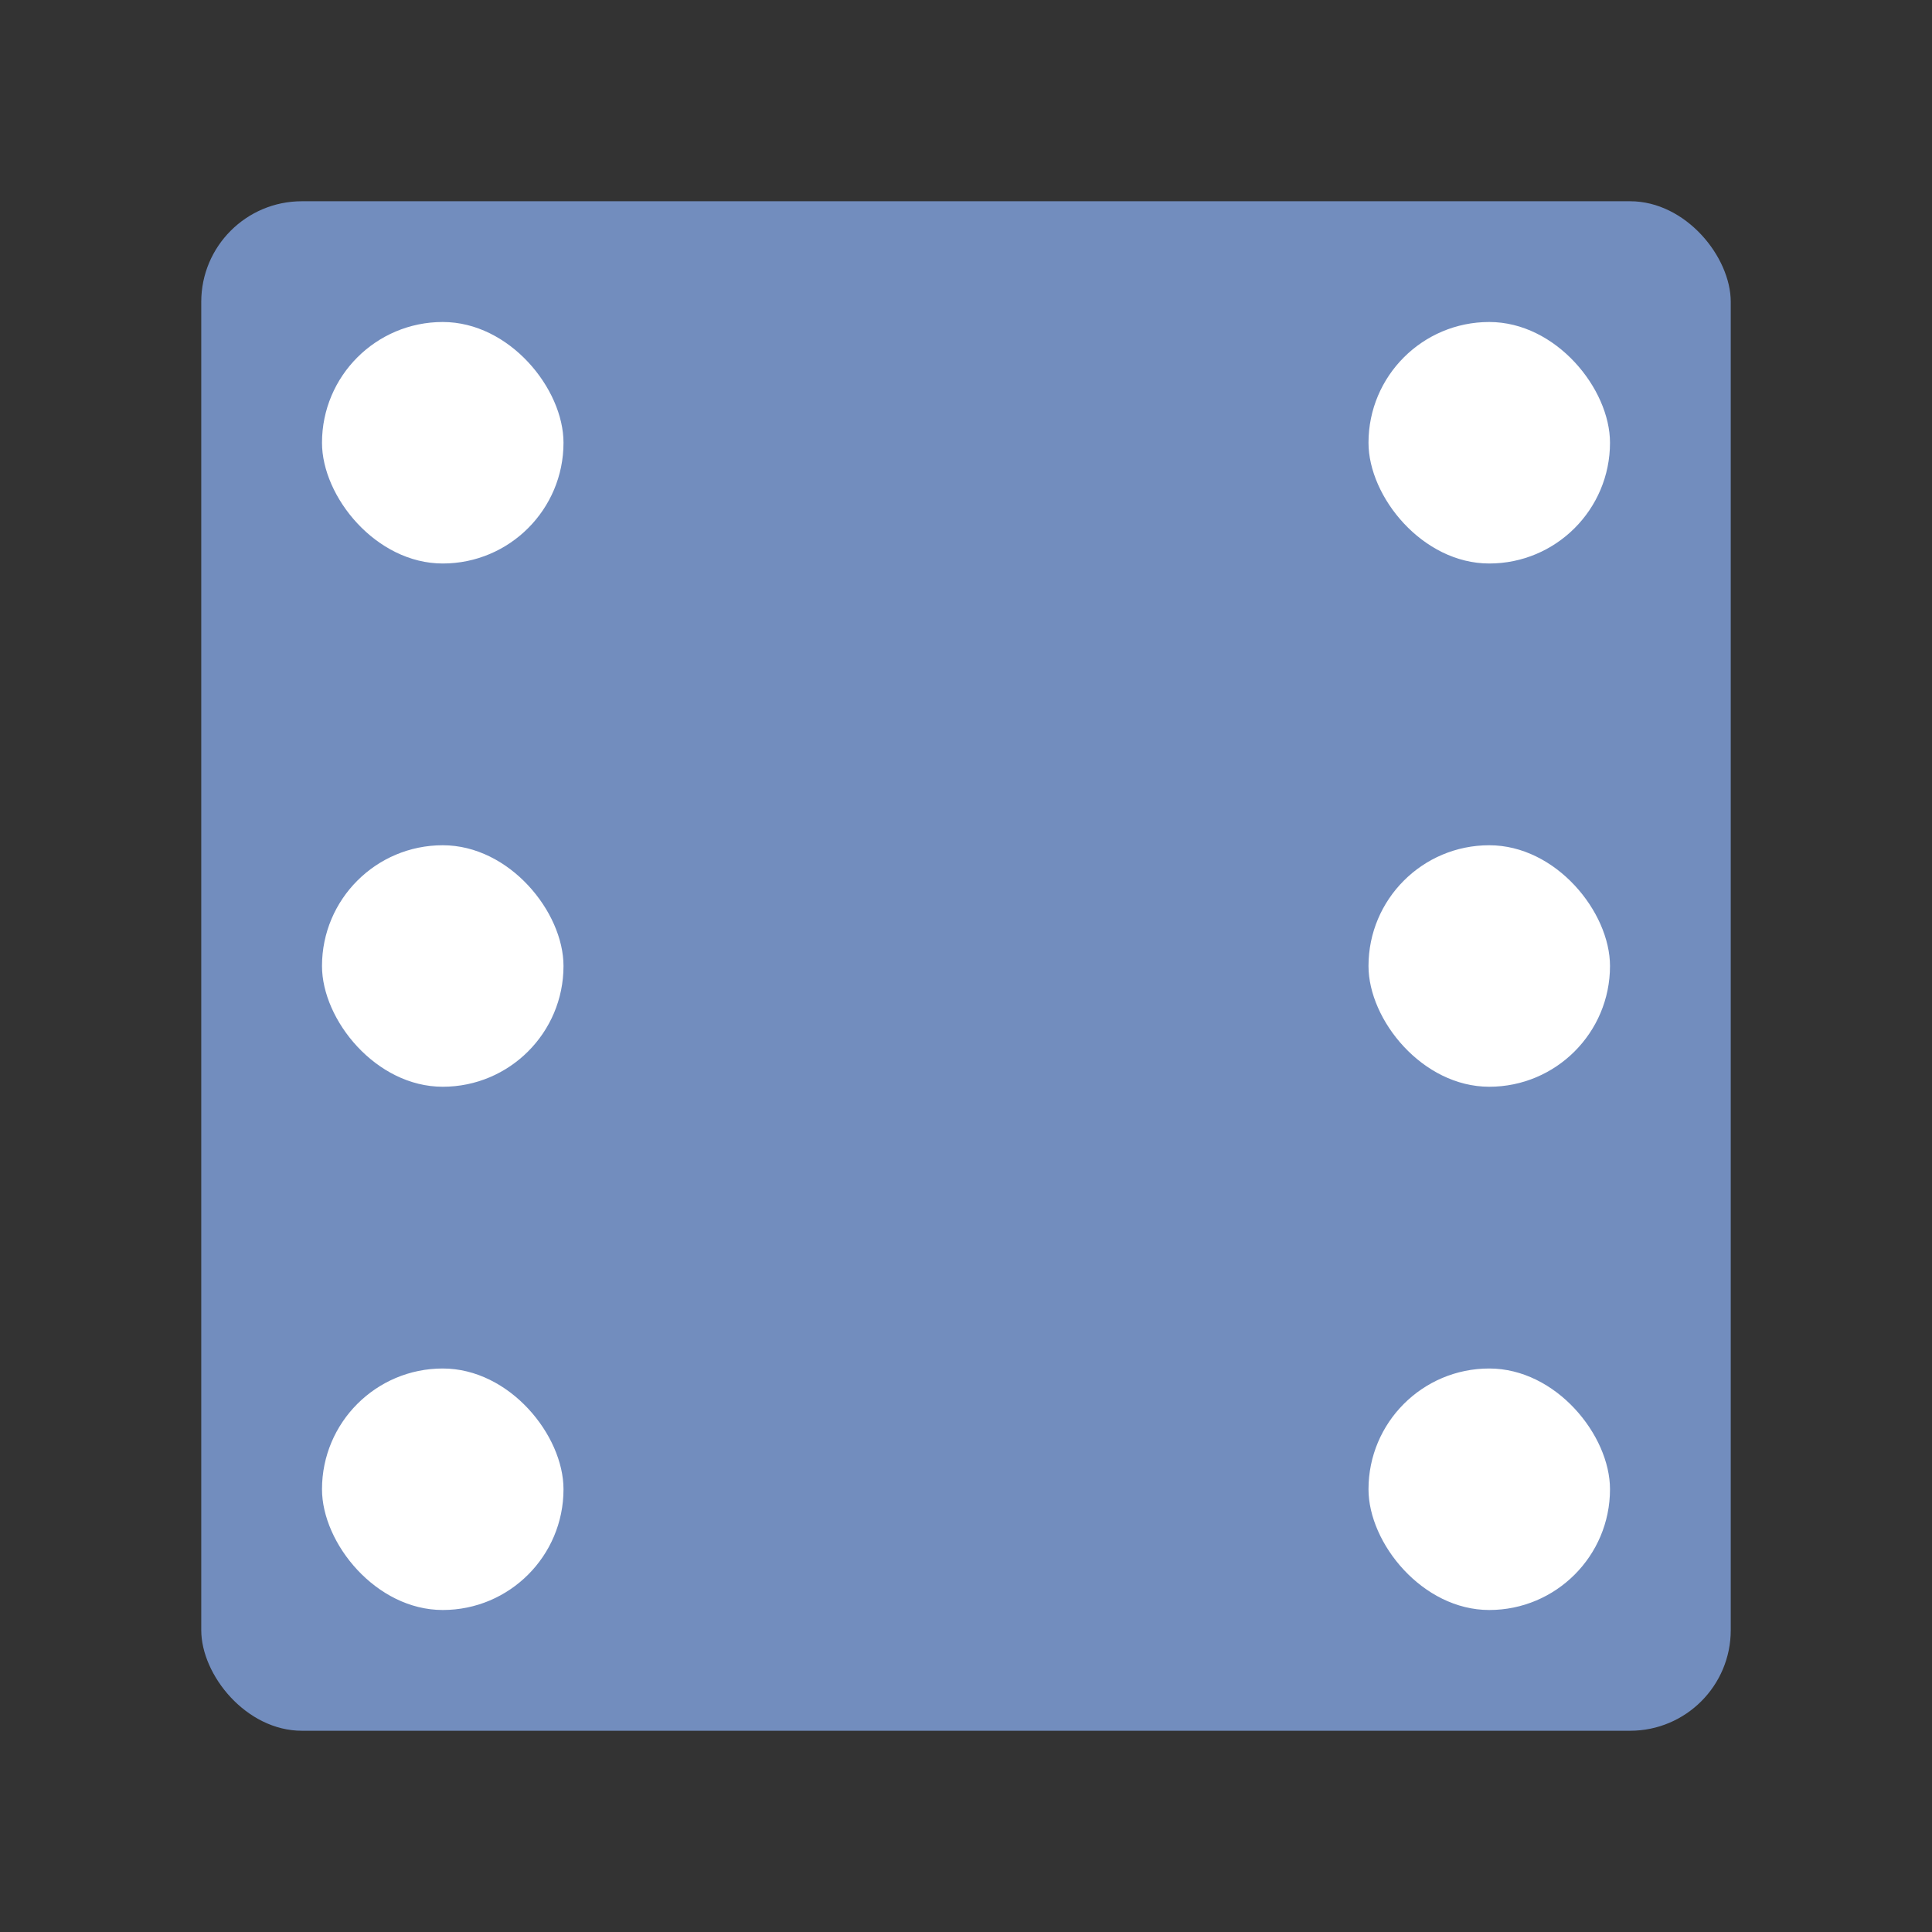 <svg xmlns="http://www.w3.org/2000/svg" viewBox="0 0 192 192"><rect x="0" y="0" width="192" height="192" fill="#333333" stroke="none"/><rect width="152" height="152" x="20" y="20" rx="10" style="fill:#728dbe;stroke:none;opacity:1;stroke-linecap:round;stroke-linejoin:round;isolation:isolate"/><rect width="24" height="24" x="32" y="32" ry="12" style="opacity:1;vector-effect:none;fill:#fff;fill-opacity:1;fill-rule:evenodd;stroke:none;paint-order:stroke fill markers"/><rect width="24" height="24" x="136" y="32" ry="12" style="opacity:1;vector-effect:none;fill:#fff;fill-opacity:1;fill-rule:evenodd;stroke:none;paint-order:stroke fill markers"/><rect width="24" height="24" x="32" y="136" ry="12" style="opacity:1;vector-effect:none;fill:#fff;fill-opacity:1;fill-rule:evenodd;stroke:none;paint-order:stroke fill markers"/><rect width="24" height="24" x="136" y="136" ry="12" style="opacity:1;vector-effect:none;fill:#fff;fill-opacity:1;fill-rule:evenodd;stroke:none;paint-order:stroke fill markers"/><rect width="24" height="24" x="32" y="84" ry="12" style="opacity:1;vector-effect:none;fill:#fff;fill-opacity:1;fill-rule:evenodd;stroke:none;paint-order:stroke fill markers"/><rect width="24" height="24" x="136" y="84" ry="12" style="opacity:1;vector-effect:none;fill:#fff;fill-opacity:1;fill-rule:evenodd;stroke:none;paint-order:stroke fill markers"/></svg>